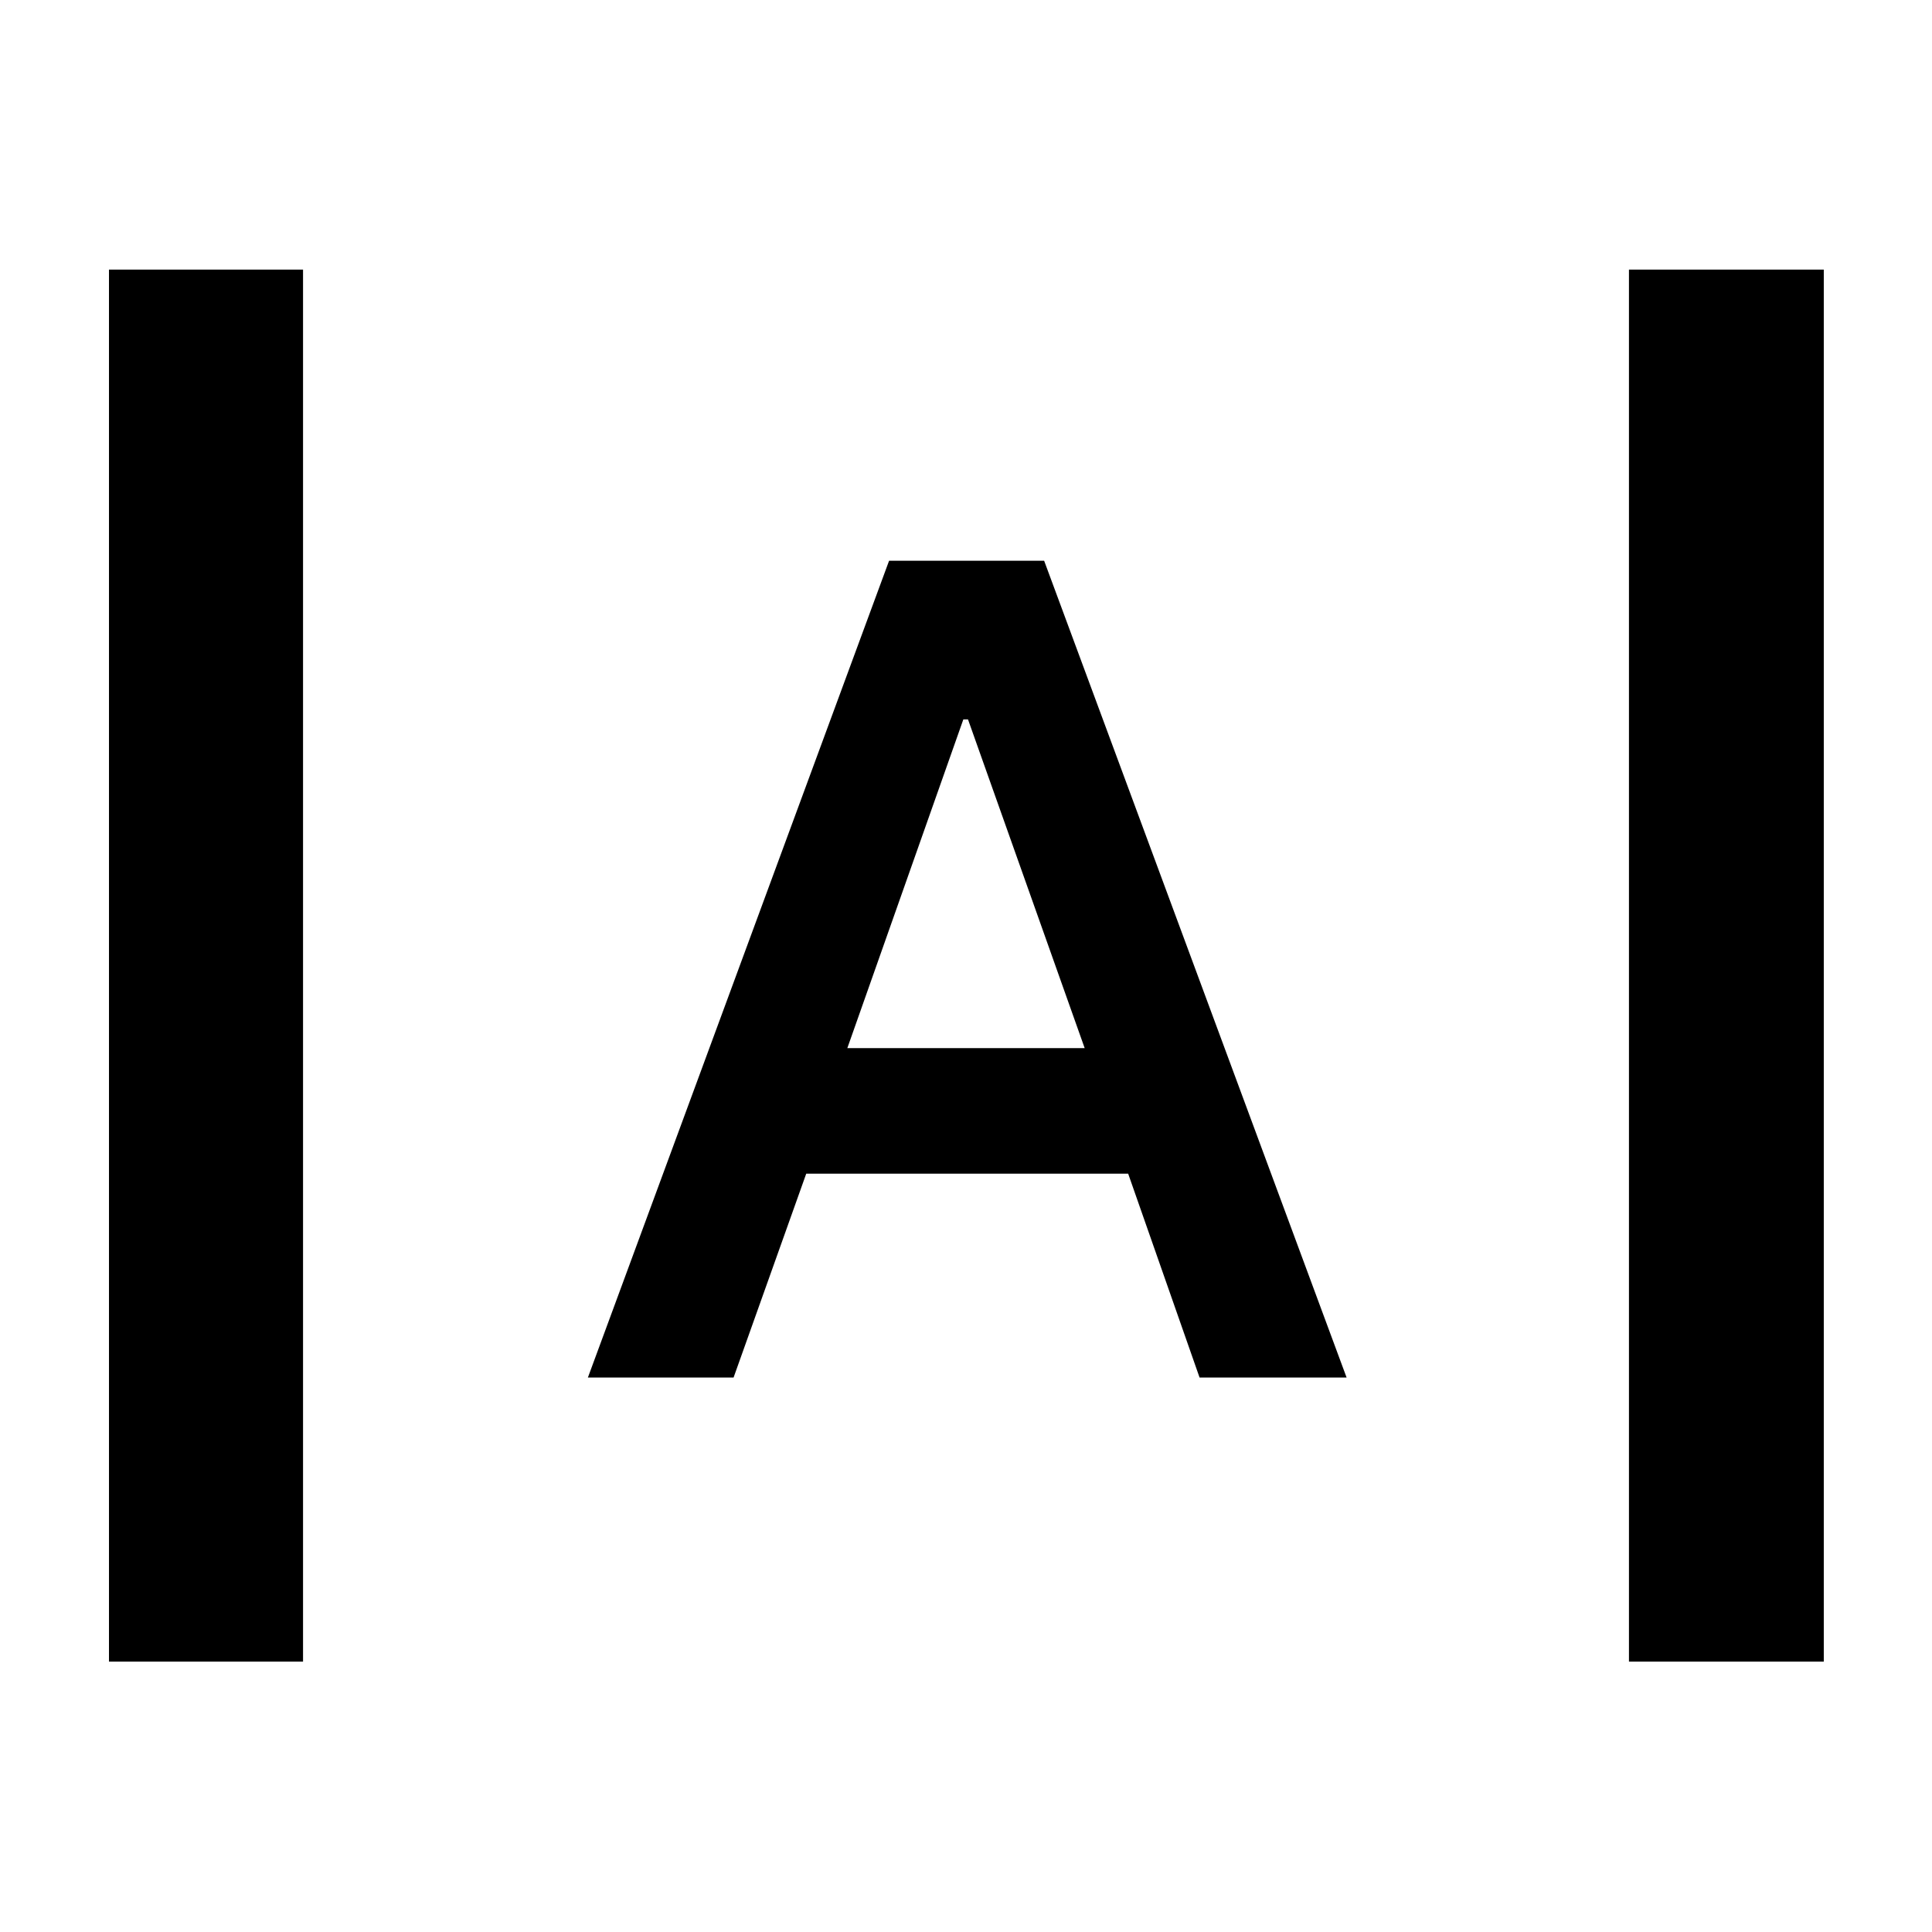 <svg xmlns="http://www.w3.org/2000/svg" height="40" viewBox="0 -960 960 960" width="40"><path d="M54.15-134.35v-691.68h96.43v691.68H54.15Zm755.27 0v-691.68h96.81v691.68h-96.81Zm-517.3-141.16 149.66-405.85h77.05l150.29 405.85h-73.06L560.58-376.8H400.61l-36.1 101.29h-72.39Zm128.91-163.68h117.94L481-602.51h-2.33l-57.64 163.32Z"/></svg>